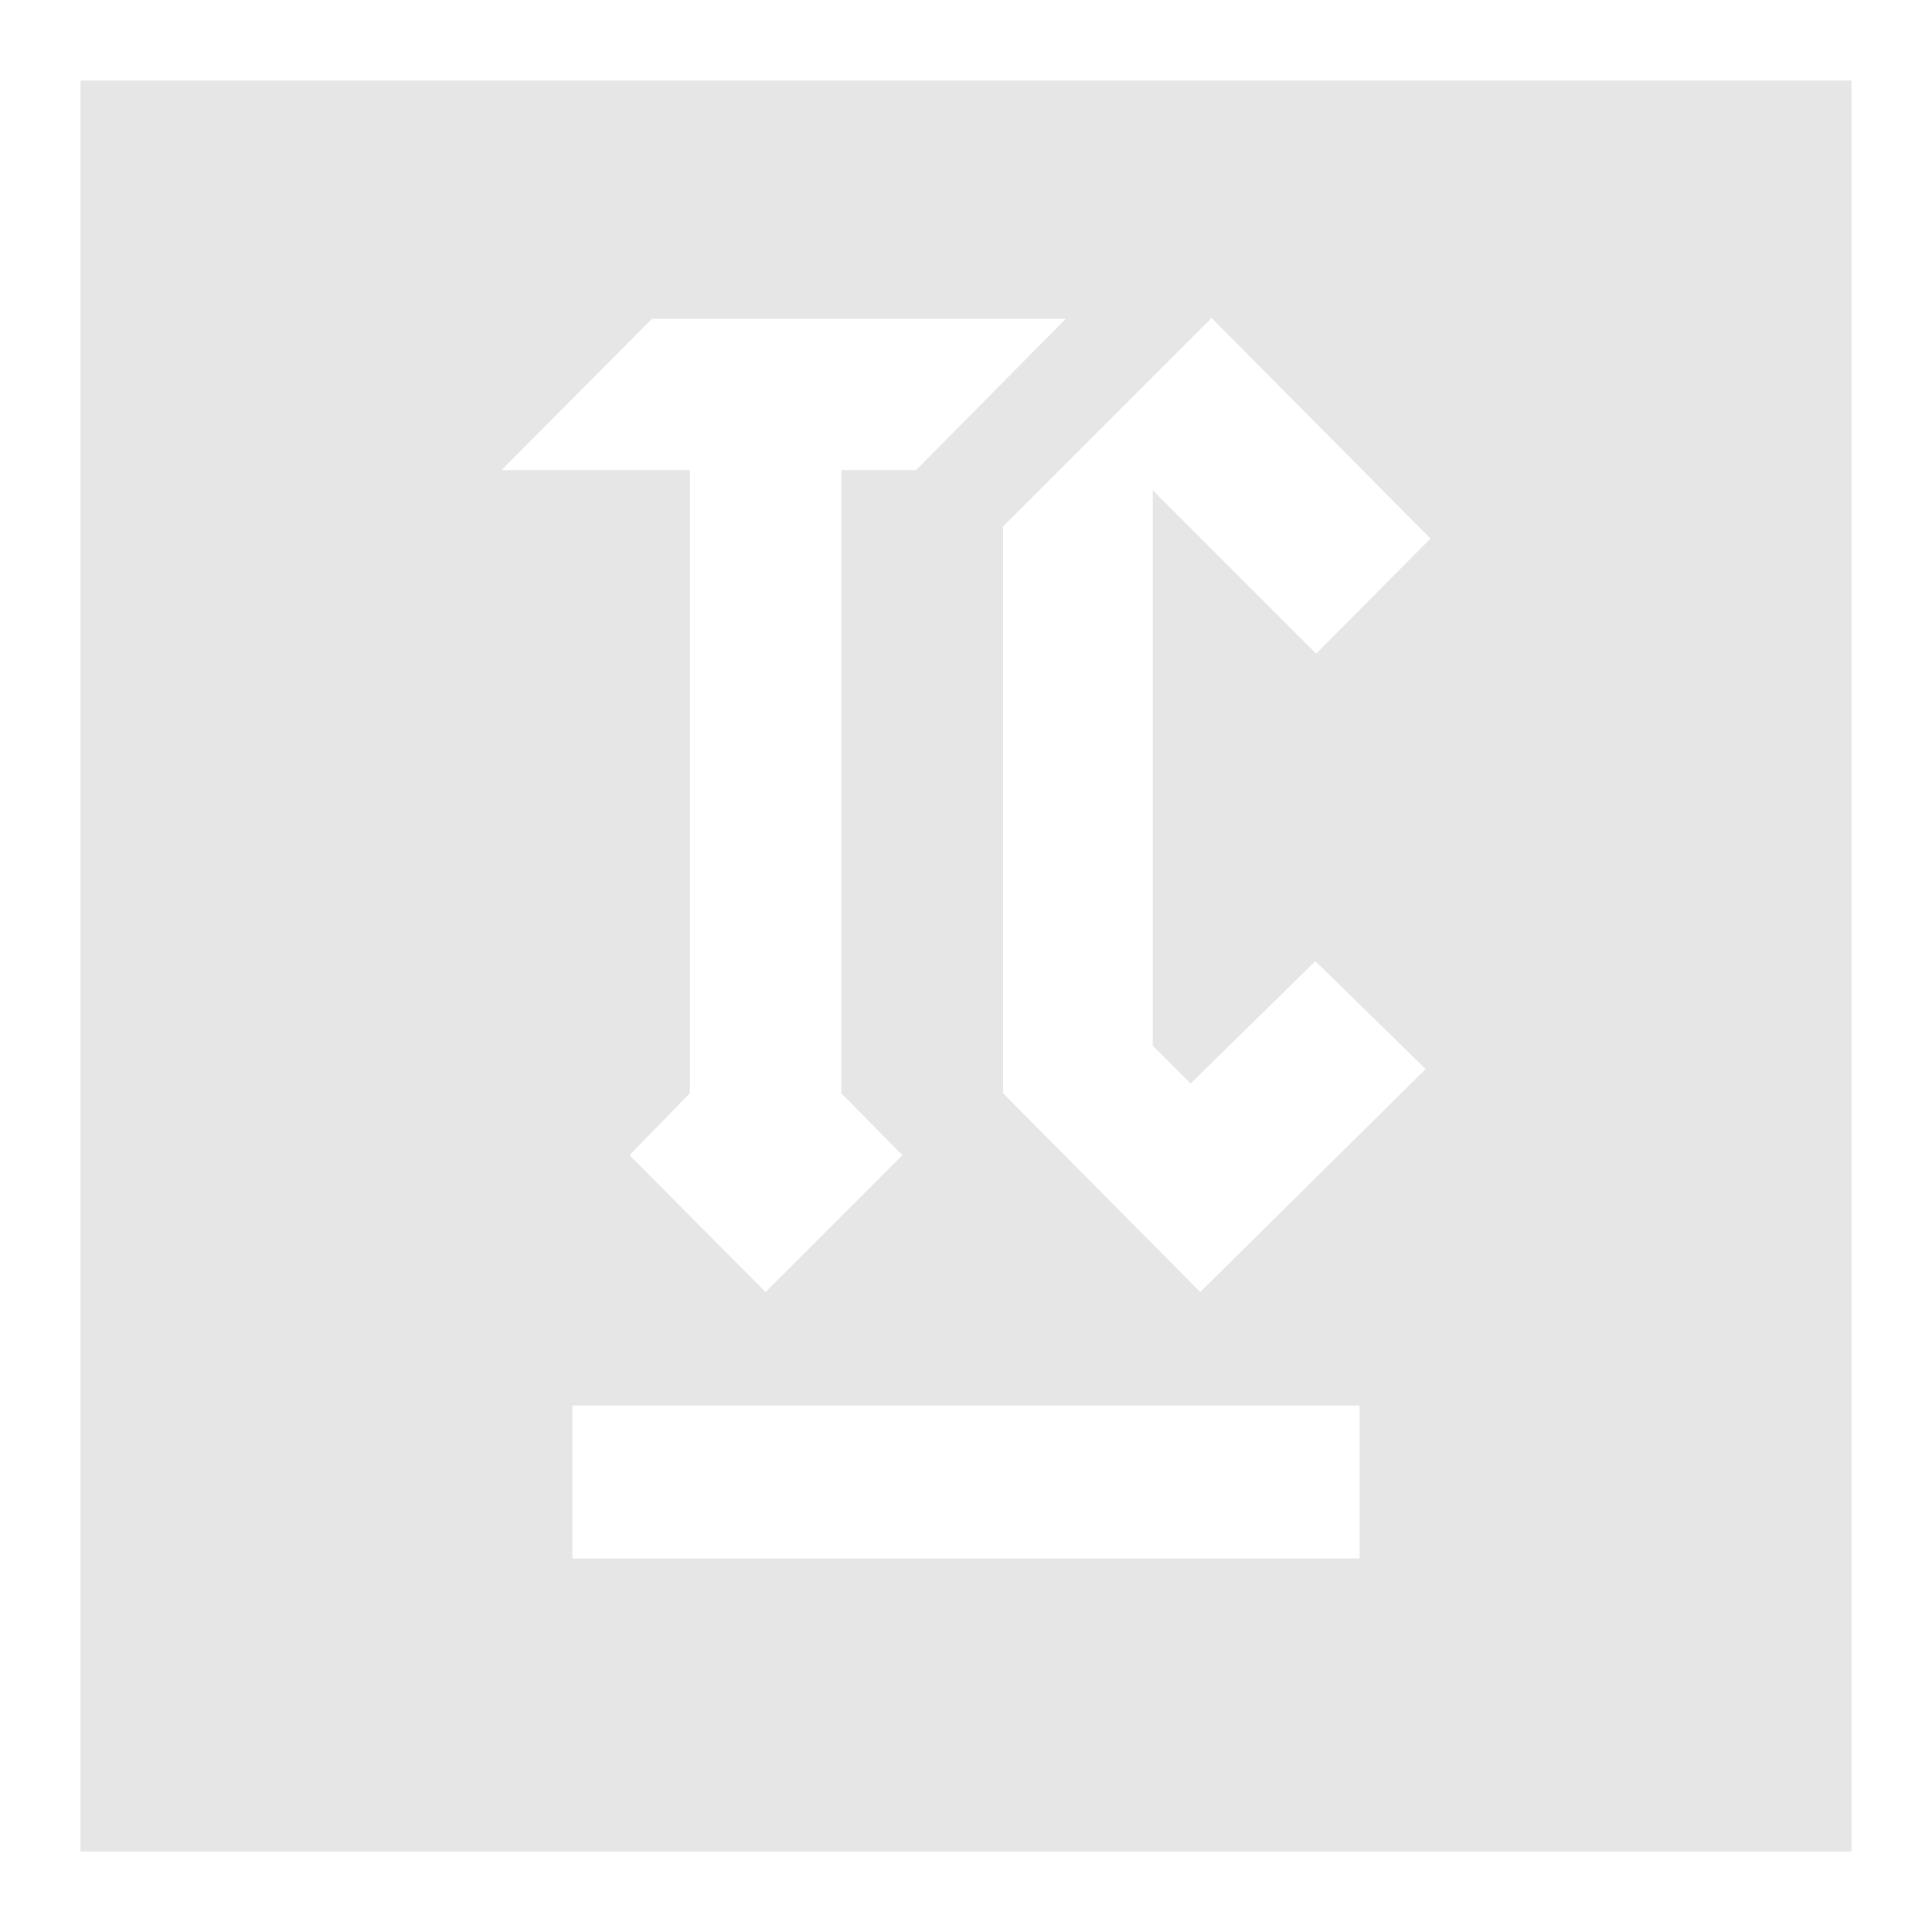 <?xml version="1.0" encoding="UTF-8" standalone="no"?>
<svg
   xmlns:dc="http://purl.org/dc/elements/1.1/"
   xmlns:cc="http://creativecommons.org/ns#"
   xmlns:rdf="http://www.w3.org/1999/02/22-rdf-syntax-ns#"
   xmlns:svg="http://www.w3.org/2000/svg"
   xmlns="http://www.w3.org/2000/svg"
   xmlns:sodipodi="http://sodipodi.sourceforge.net/DTD/sodipodi-0.dtd"
   xmlns:inkscape="http://www.inkscape.org/namespaces/inkscape"
   width="24"
   height="24"
   version="1"
   id="svg11"
   sodipodi:docname="teamcity.svg"
   inkscape:version="0.92.4 (5da689c313, 2019-01-14)">
  <sodipodi:namedview
     pagecolor="#ffffff"
     bordercolor="#666666"
     borderopacity="1"
     objecttolerance="10"
     gridtolerance="10"
     guidetolerance="10"
     inkscape:pageopacity="0"
     inkscape:pageshadow="2"
     inkscape:window-width="1138"
     inkscape:window-height="480"
     id="namedview13"
     showgrid="false"
     inkscape:zoom="9.8333333"
     inkscape:cx="1.0677966"
     inkscape:cy="12"
     inkscape:window-x="0"
     inkscape:window-y="25"
     inkscape:window-maximized="0"
     inkscape:current-layer="svg11" />
  <defs
     id="defs7">
    <linearGradient
       id="a">
      <stop
         offset="0"
         stop-color="#040000"
         id="stop2" />
      <stop
         offset="1"
         stop-opacity="0"
         id="stop4" />
    </linearGradient>
  </defs>
  <path
     d="M 1,1 V 23 H 23 V 1 Z m 14.05,2.95 2.72,2.74 -1.42,1.43 -2.03,-2.03 v 6.9 l 0.47,0.47 1.55,-1.52 1.37,1.34 -2.8,2.77 -2.45,-2.47 V 6.54 l 2.6,-2.6 z M 8.09,3.96 h 5.15 l -1.86,1.88 h -0.93 v 7.74 l 0.76,0.77 -1.7,1.7 -1.69,-1.7 0.75,-0.77 V 5.84 H 6.23 L 8.1,3.96 Z m -0.98,13.5 h 9.78 v 1.9 H 7.11 Z"
     id="path9"
     inkscape:connector-curvature="0"
     style="fill:#e6e6e6" />
</svg>
